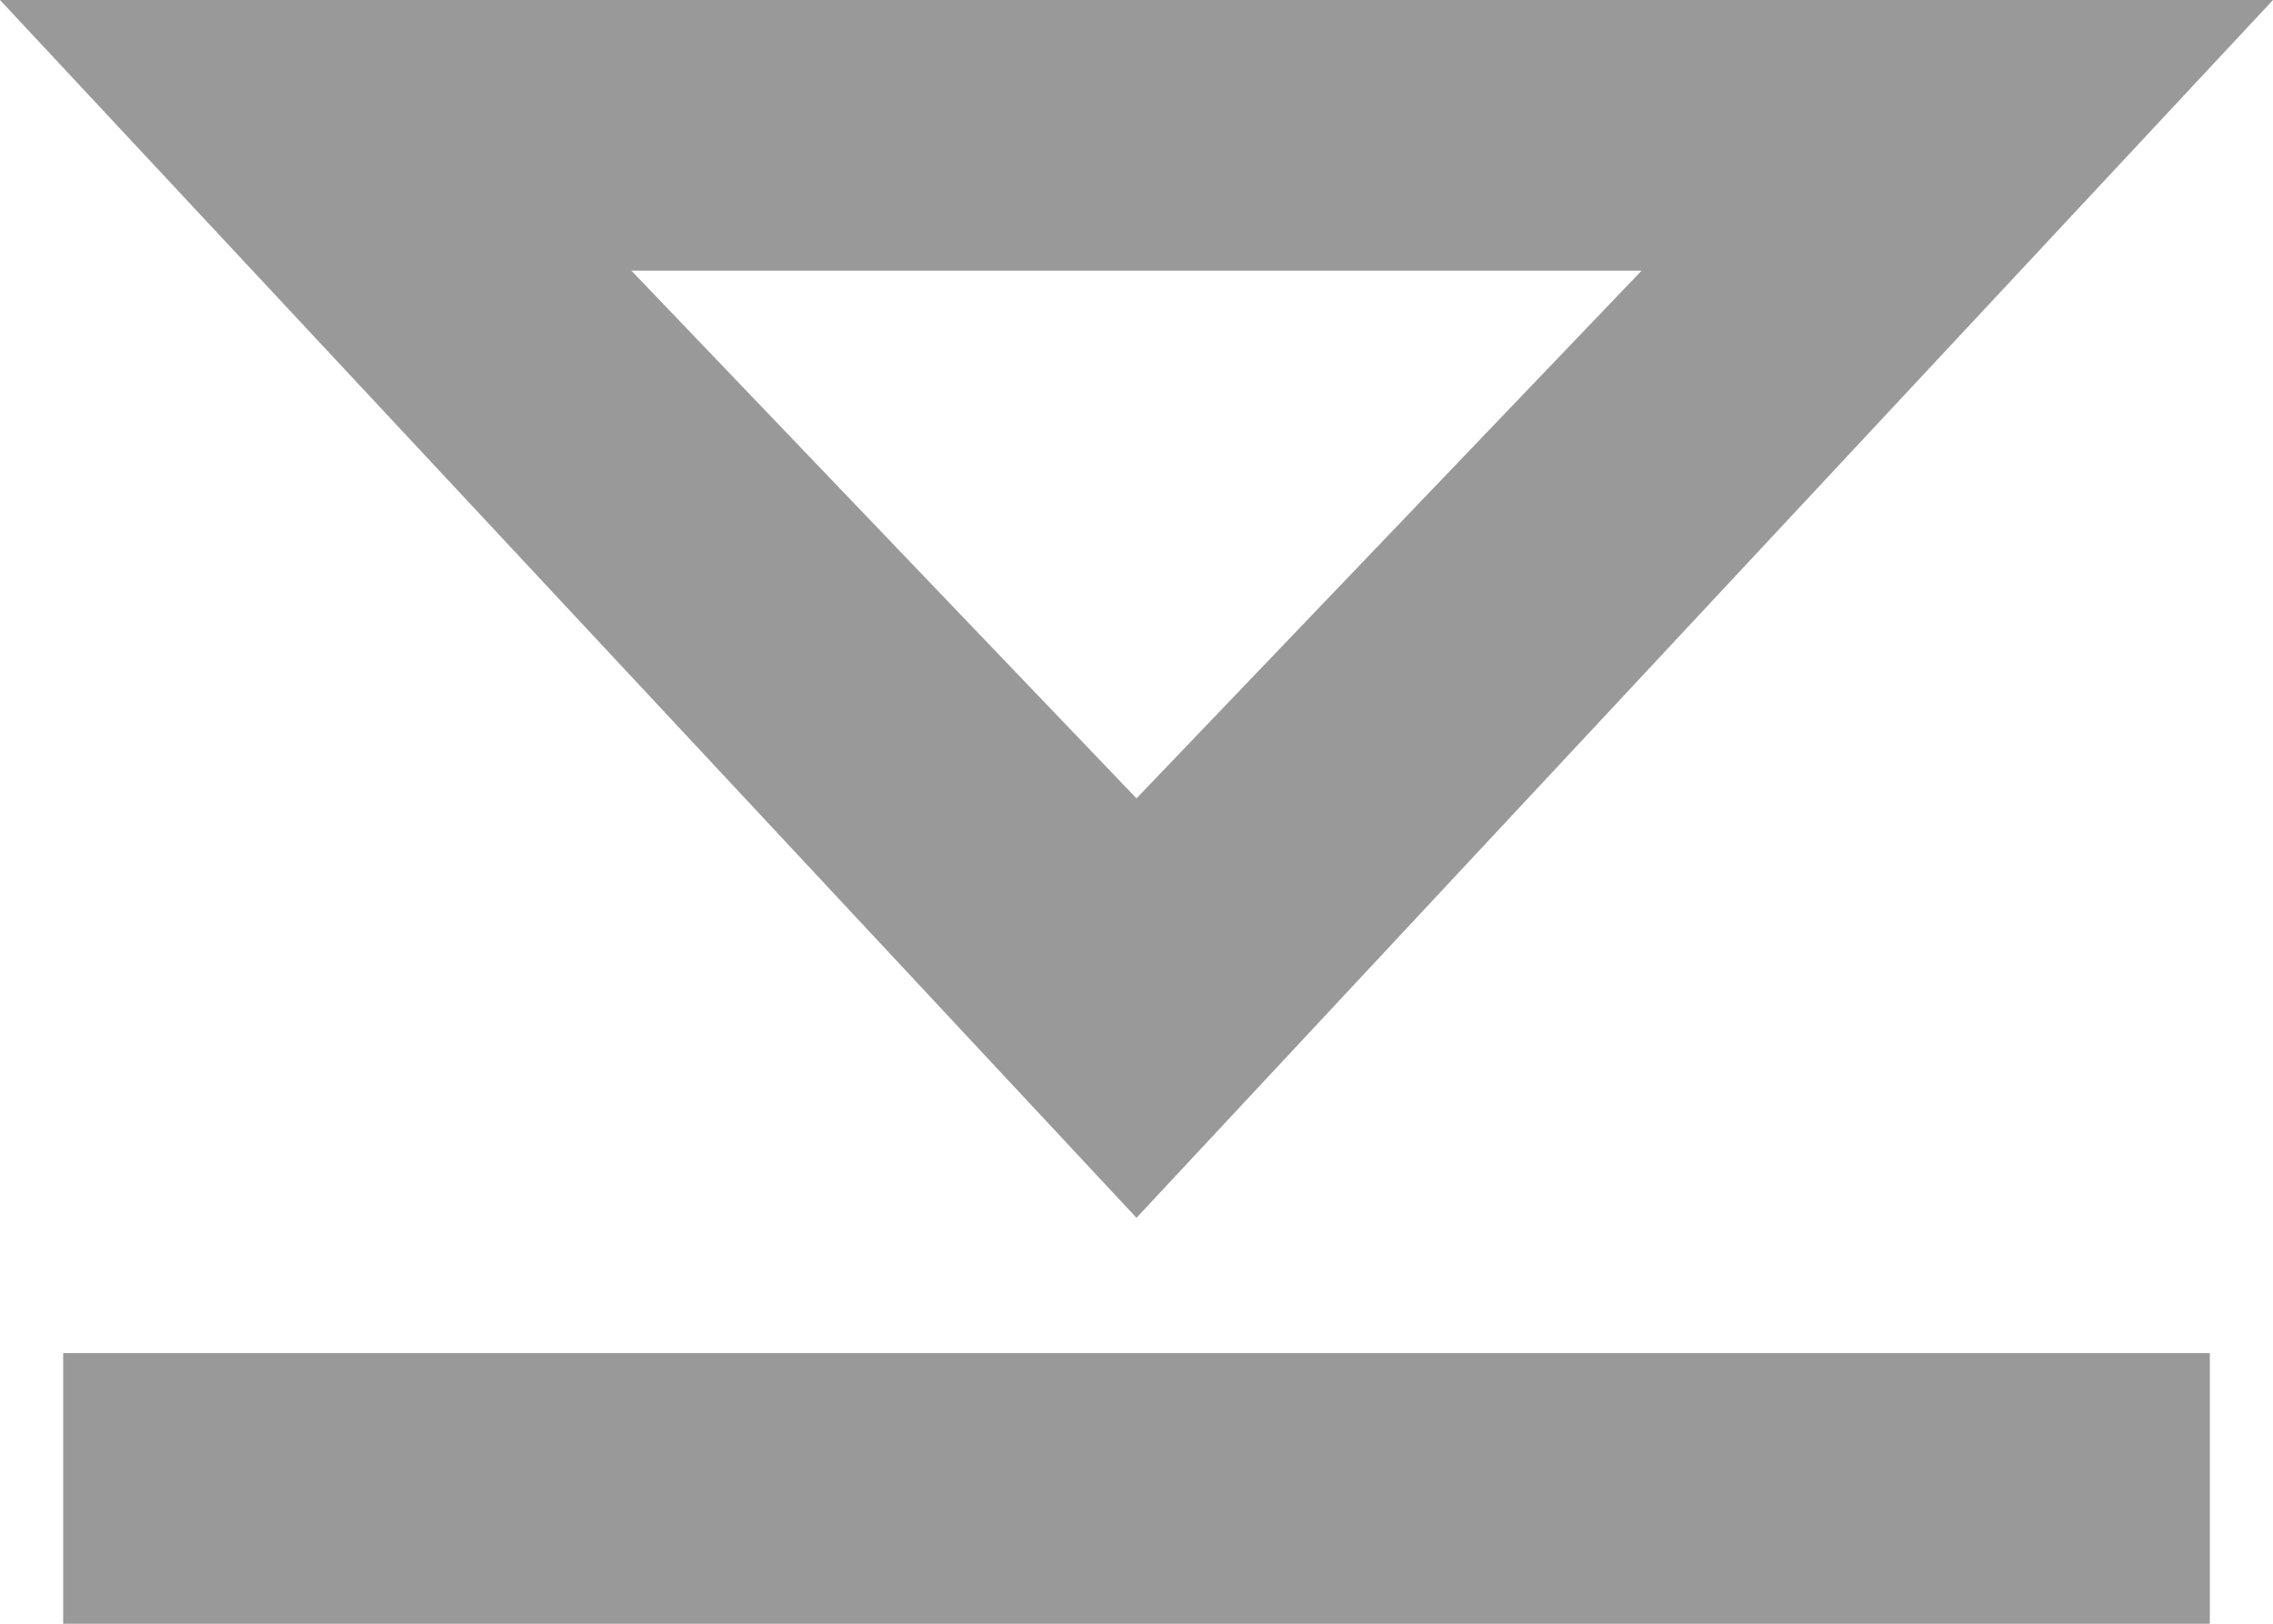 <svg
        xmlns="http://www.w3.org/2000/svg"
        xmlns:xlink="http://www.w3.org/1999/xlink"
        width="14px" height="10px">
    <path fill-rule="evenodd" opacity="0.4" fill="rgb(0, 0, 0)"
          d="M13.689,0.333 L14.000,-0.000 L-0.000,-0.000 L7.000,7.500 L13.689,0.333 ZM10.111,1.667 L7.000,4.917 L3.889,1.667 L10.111,1.667 ZM0.389,10.000 L13.611,10.000 L13.611,8.333 L0.389,8.333 L0.389,10.000 Z"/>
</svg>
